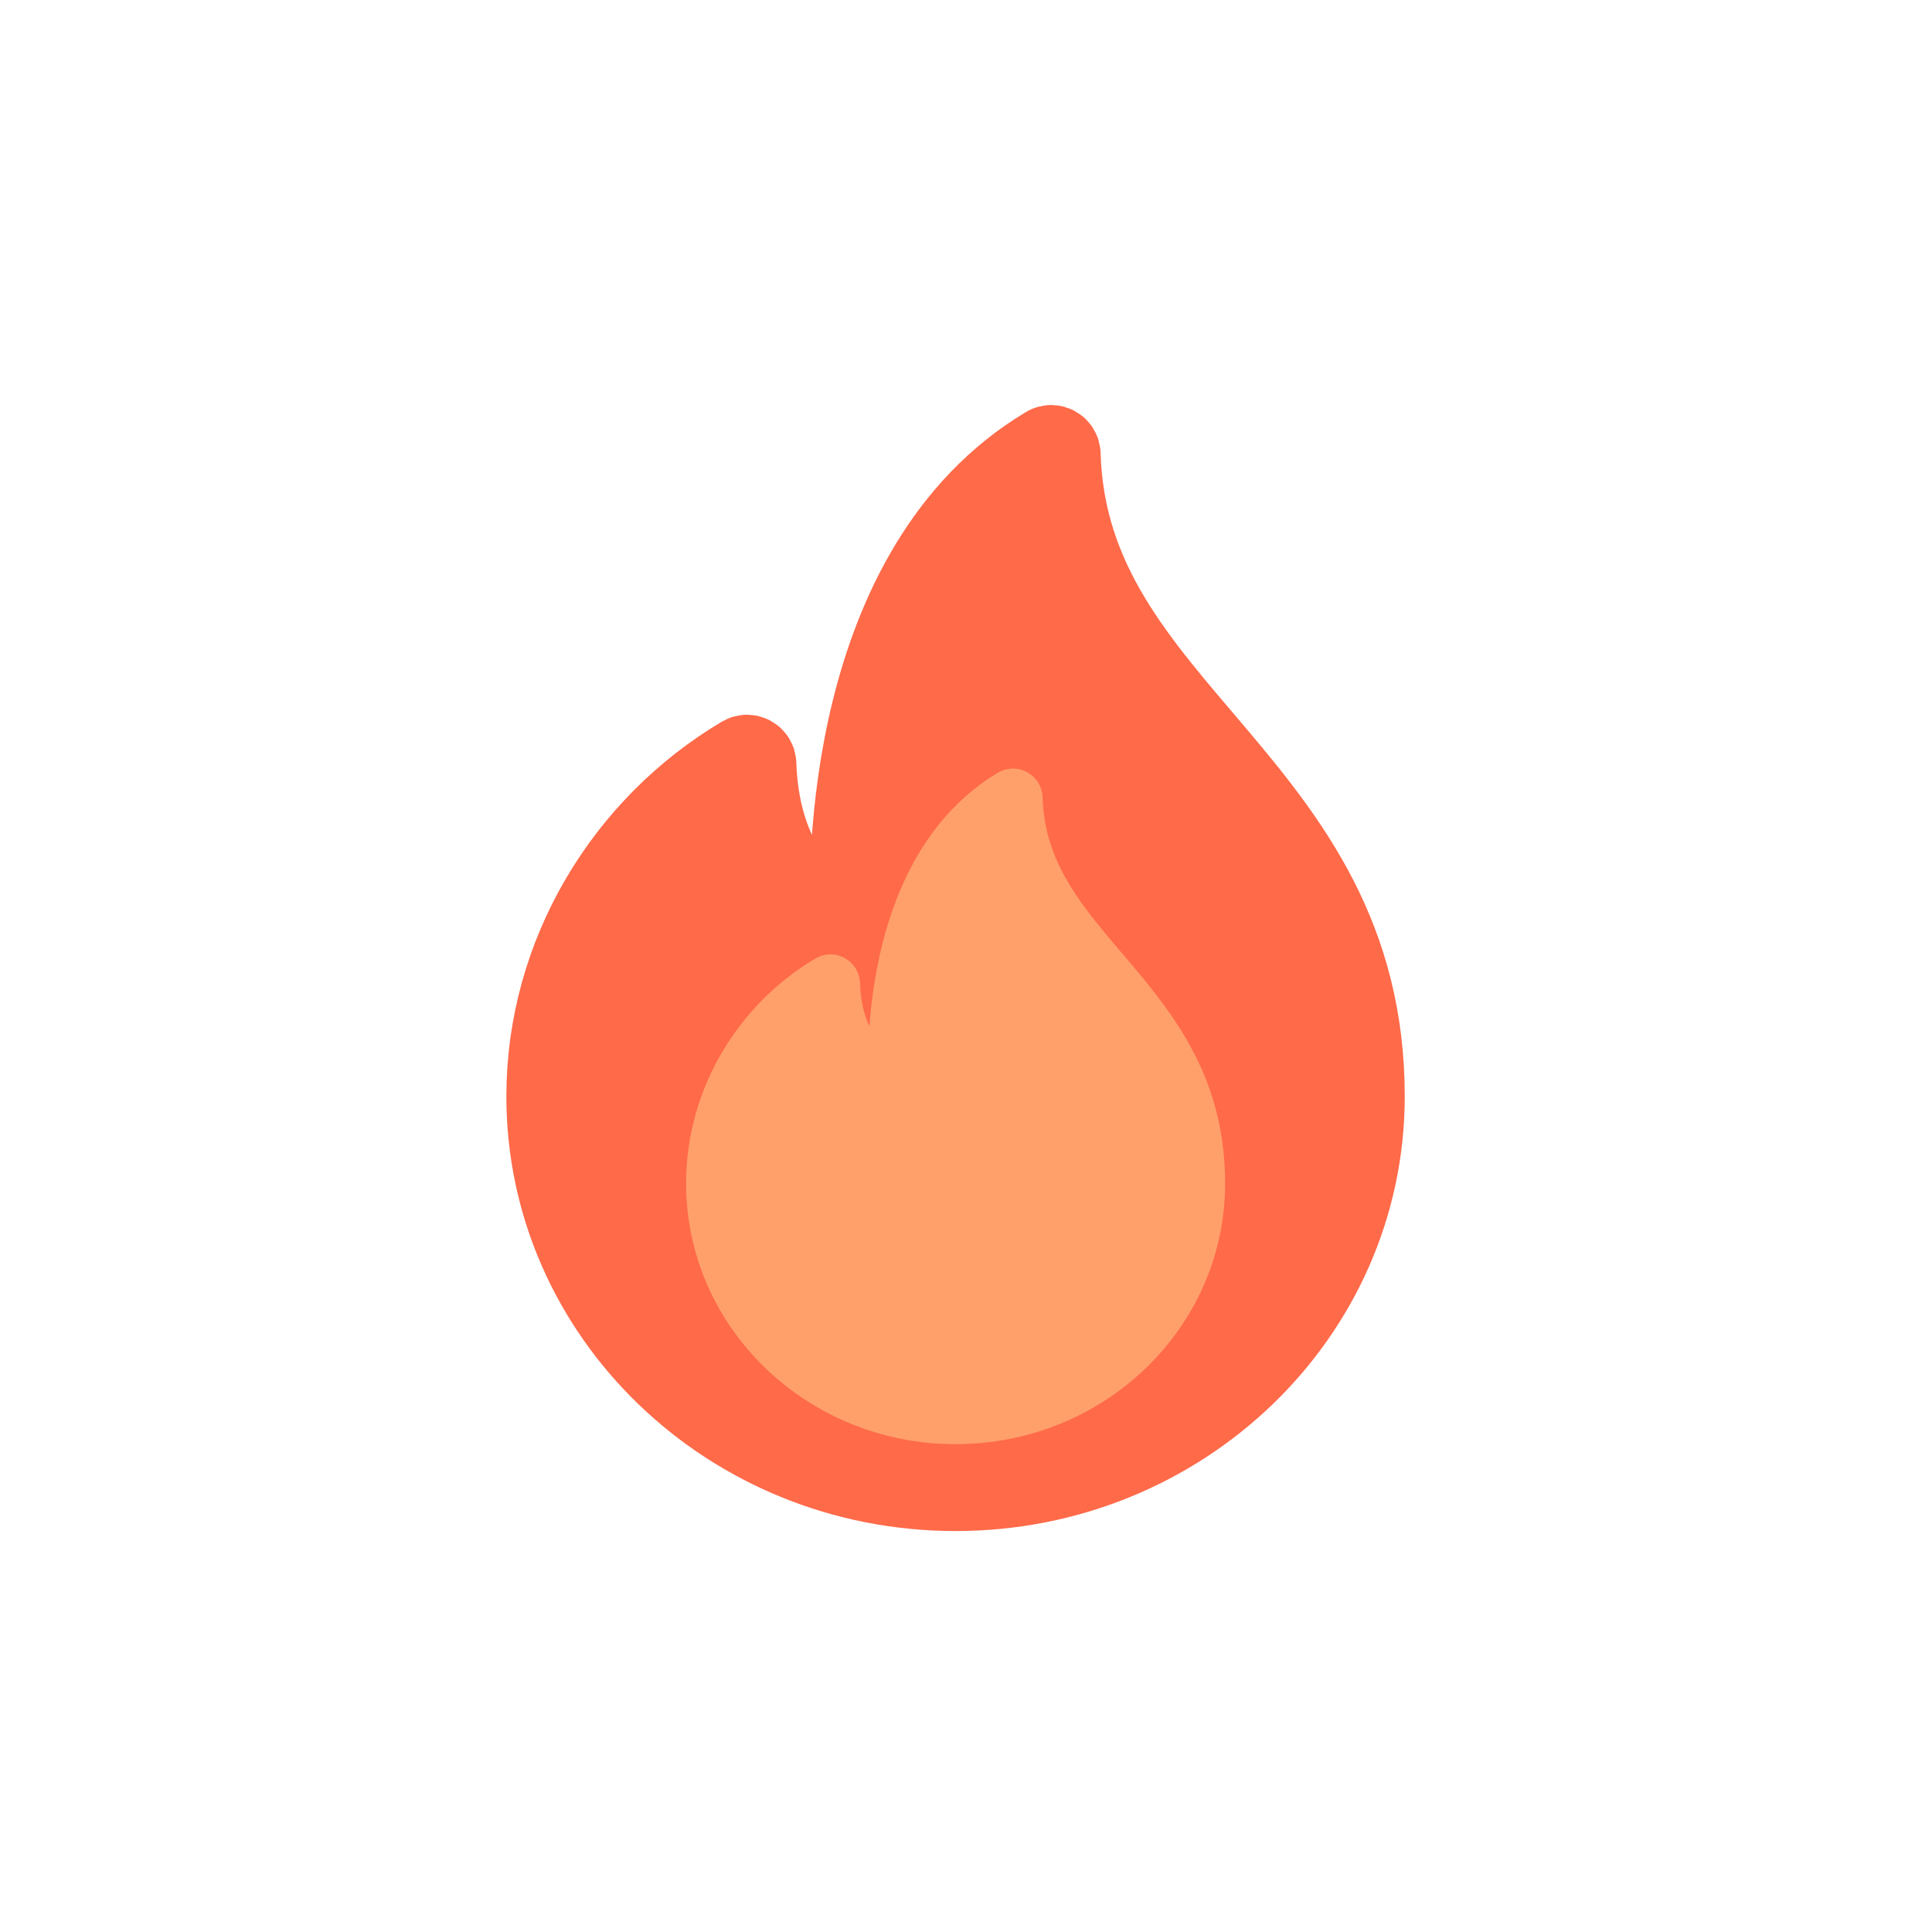 <svg width="32" height="32" viewBox="0 0 32 32" fill="none" xmlns="http://www.w3.org/2000/svg">
<path d="M17.51 7.525C17.508 7.452 17.428 7.404 17.365 7.441C14.038 9.429 14.1 14.415 14.14 15.318C14.143 15.386 14.078 15.434 14.016 15.405C13.632 15.224 12.531 14.542 12.47 12.654C12.468 12.581 12.389 12.534 12.326 12.571C10.399 13.713 9.107 15.821 9.107 18.159C9.107 21.738 12.116 24.639 15.827 24.639C19.539 24.639 22.547 21.738 22.547 18.159C22.547 12.96 17.633 11.842 17.51 7.525Z" fill="#FF6A49" stroke="#FF6A49" stroke-width="1.44"/>
<path d="M16.837 13.219C16.836 13.175 16.788 13.147 16.75 13.169C14.754 14.362 14.791 17.353 14.815 17.895C14.817 17.936 14.778 17.965 14.741 17.948C14.511 17.839 13.85 17.43 13.813 16.297C13.812 16.253 13.765 16.225 13.727 16.247C12.571 16.932 11.796 18.197 11.796 19.6C11.796 21.747 13.601 23.488 15.828 23.488C18.055 23.488 19.86 21.747 19.86 19.6C19.86 16.481 16.911 15.81 16.837 13.219Z" fill="#FFA06B" stroke="#FFA06B" stroke-width="0.864"/>
</svg>
